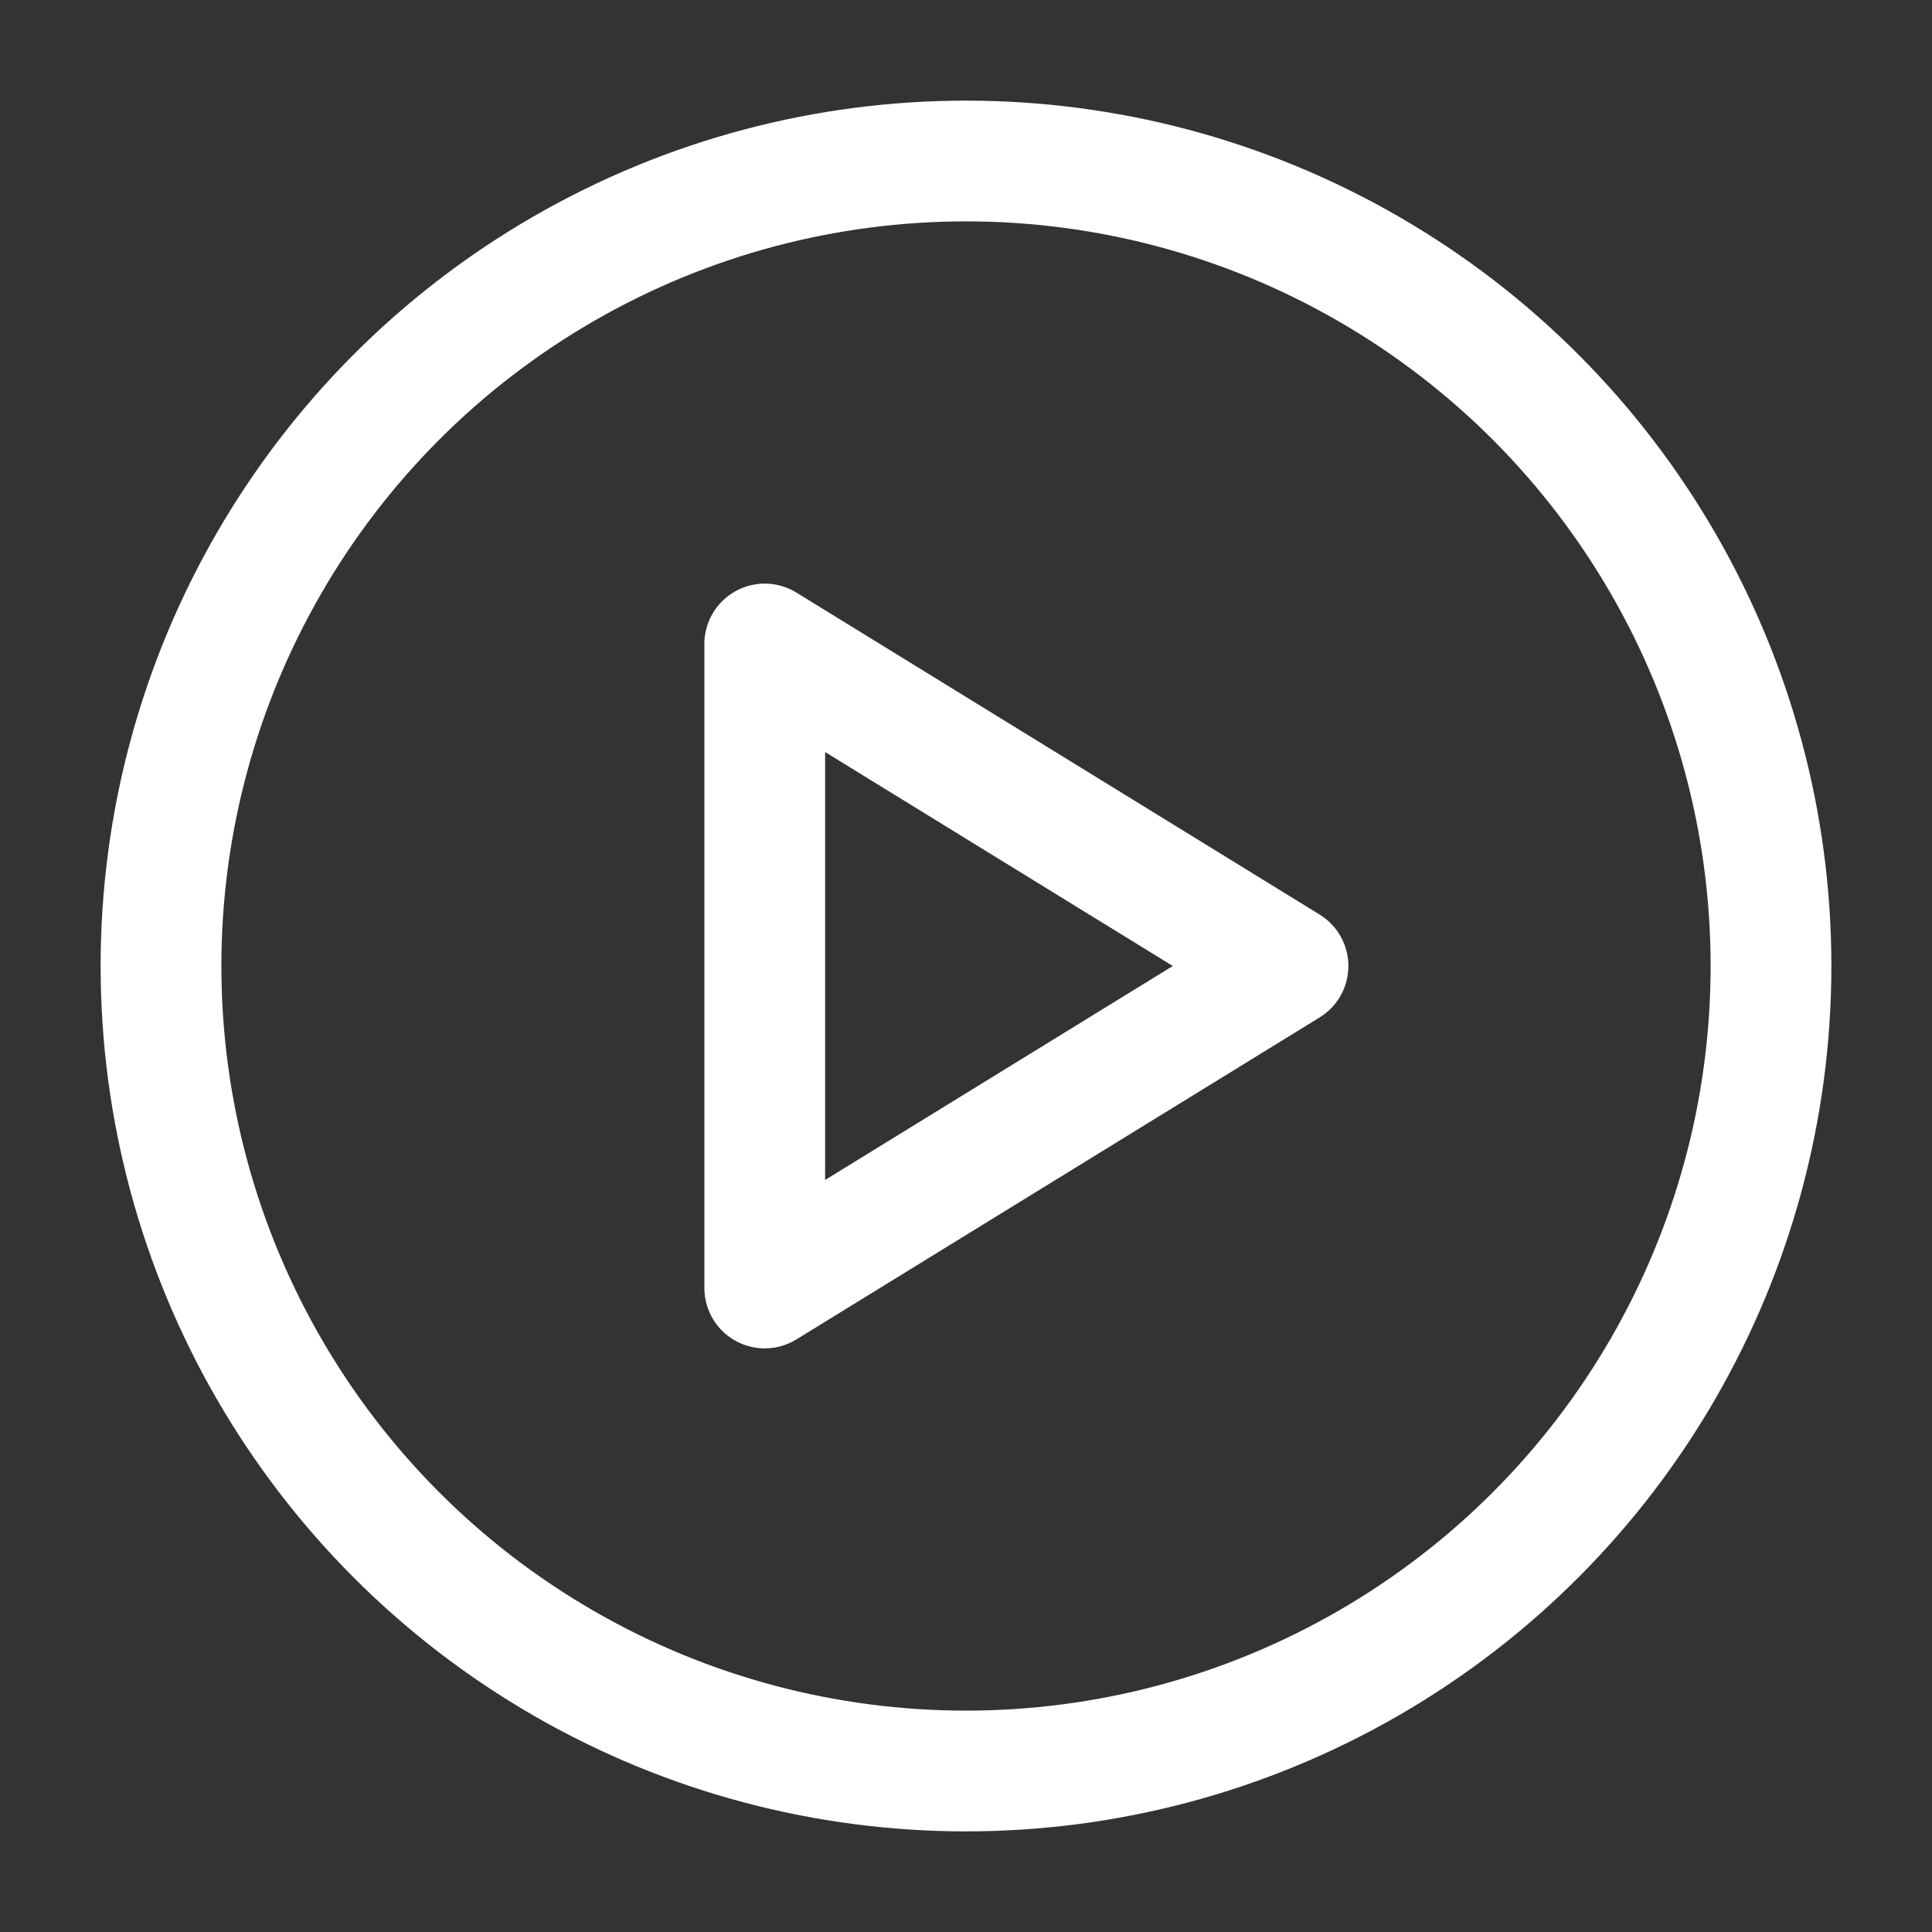 <svg xmlns="http://www.w3.org/2000/svg" width="20" height="20" viewBox="0 0 24 24" fill="none" class="injected-svg" data-src="/icons/play-circle-stroke-sharp.svg" xmlns:xlink="http://www.w3.org/1999/xlink" role="img" color="#ffffff">
<rect x="0" y="0" width="24" height="24" fill="#333333" stroke="none"/>
<circle cx="12" cy="12" r="10" stroke="#ffffff" stroke-width="1.5"></circle>
<path d="M9.5 16V8L16 12L9.5 16Z" stroke="#ffffff" stroke-width="1.5" stroke-linejoin="round"></path>
</svg>